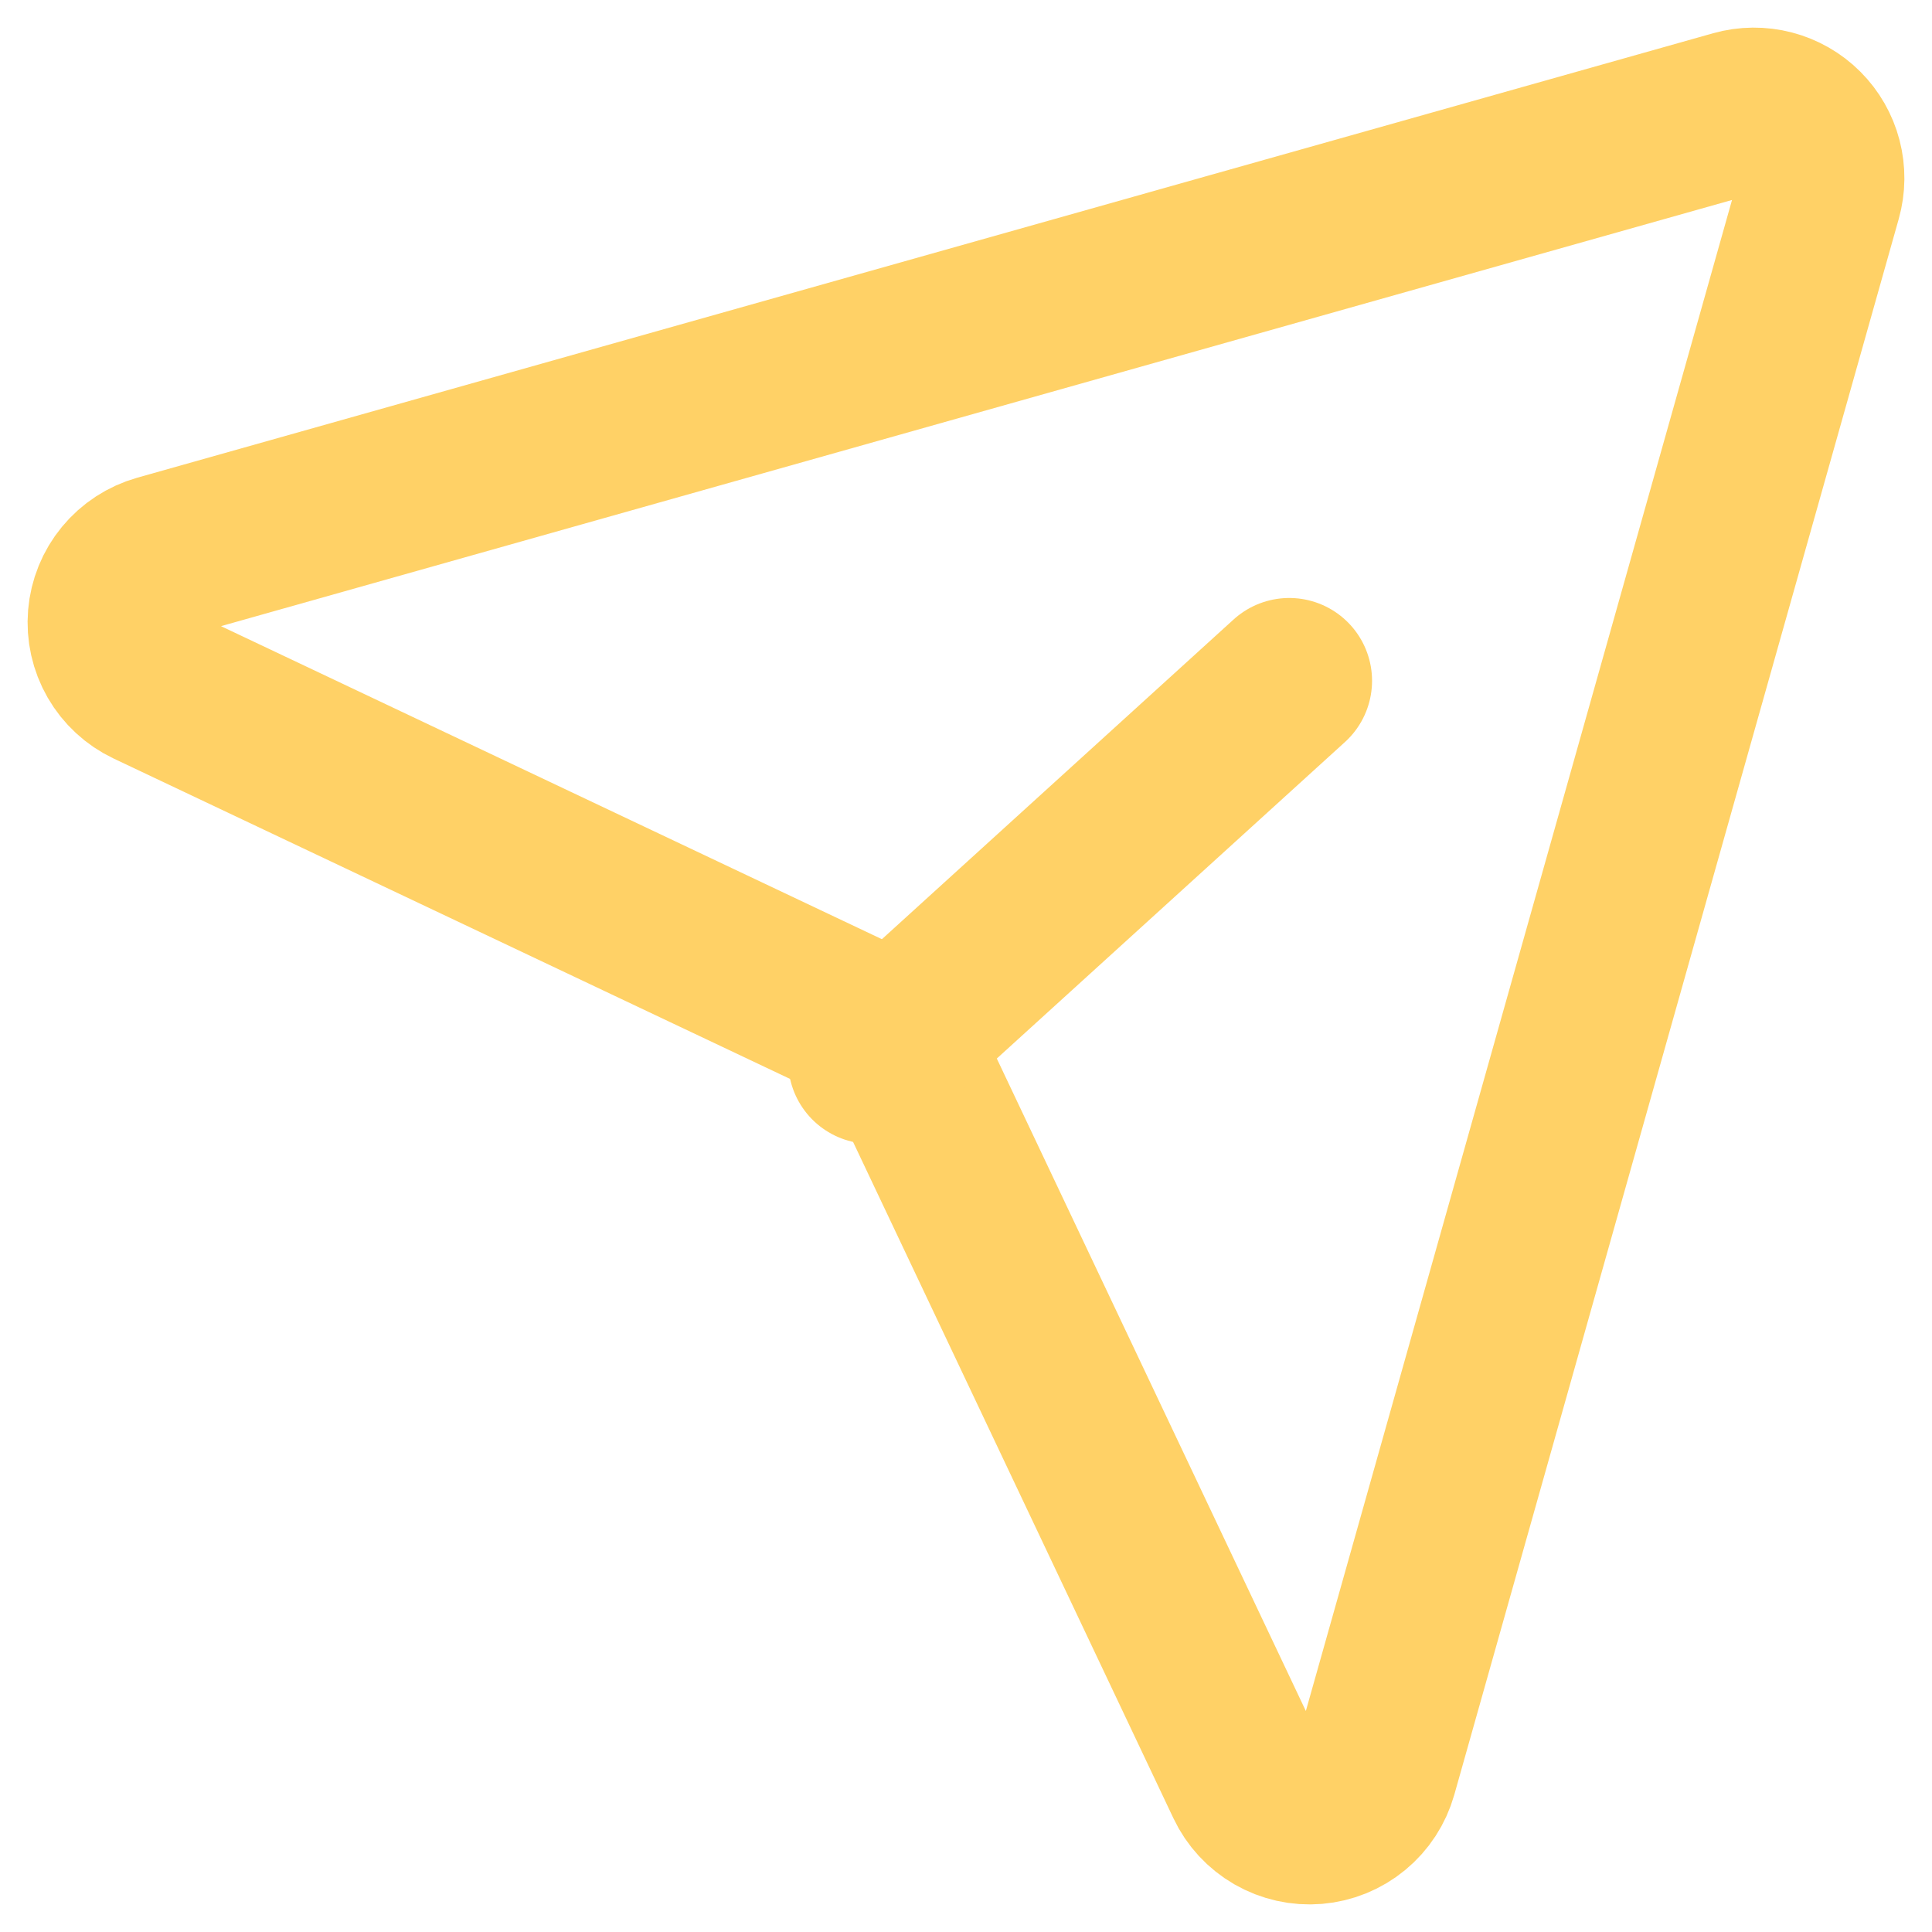 <svg width="35" height="35" viewBox="0 0 35 35" fill="none" xmlns="http://www.w3.org/2000/svg">
<path d="M31.442 2.046L2.893 10.098C2.653 10.166 2.439 10.305 2.28 10.498C2.121 10.69 2.025 10.927 2.004 11.175C1.983 11.424 2.039 11.673 2.163 11.889C2.288 12.106 2.475 12.279 2.701 12.386L15.818 18.599C16.074 18.72 16.28 18.926 16.401 19.182L22.614 32.299C22.721 32.525 22.894 32.712 23.111 32.837C23.327 32.961 23.576 33.017 23.825 32.996C24.073 32.975 24.31 32.879 24.502 32.72C24.695 32.561 24.834 32.347 24.902 32.107L32.954 3.558C33.013 3.349 33.015 3.127 32.96 2.916C32.905 2.705 32.795 2.513 32.641 2.359C32.487 2.205 32.295 2.095 32.084 2.04C31.873 1.985 31.651 1.987 31.442 2.046Z" stroke="#FFD166" stroke-width="3" stroke-linecap="round" stroke-linejoin="round"/>
<path d="M15.778 19.222L23.356 12.333" stroke="#FFD166" stroke-width="3" stroke-linecap="round" stroke-linejoin="round"/>
</svg>
